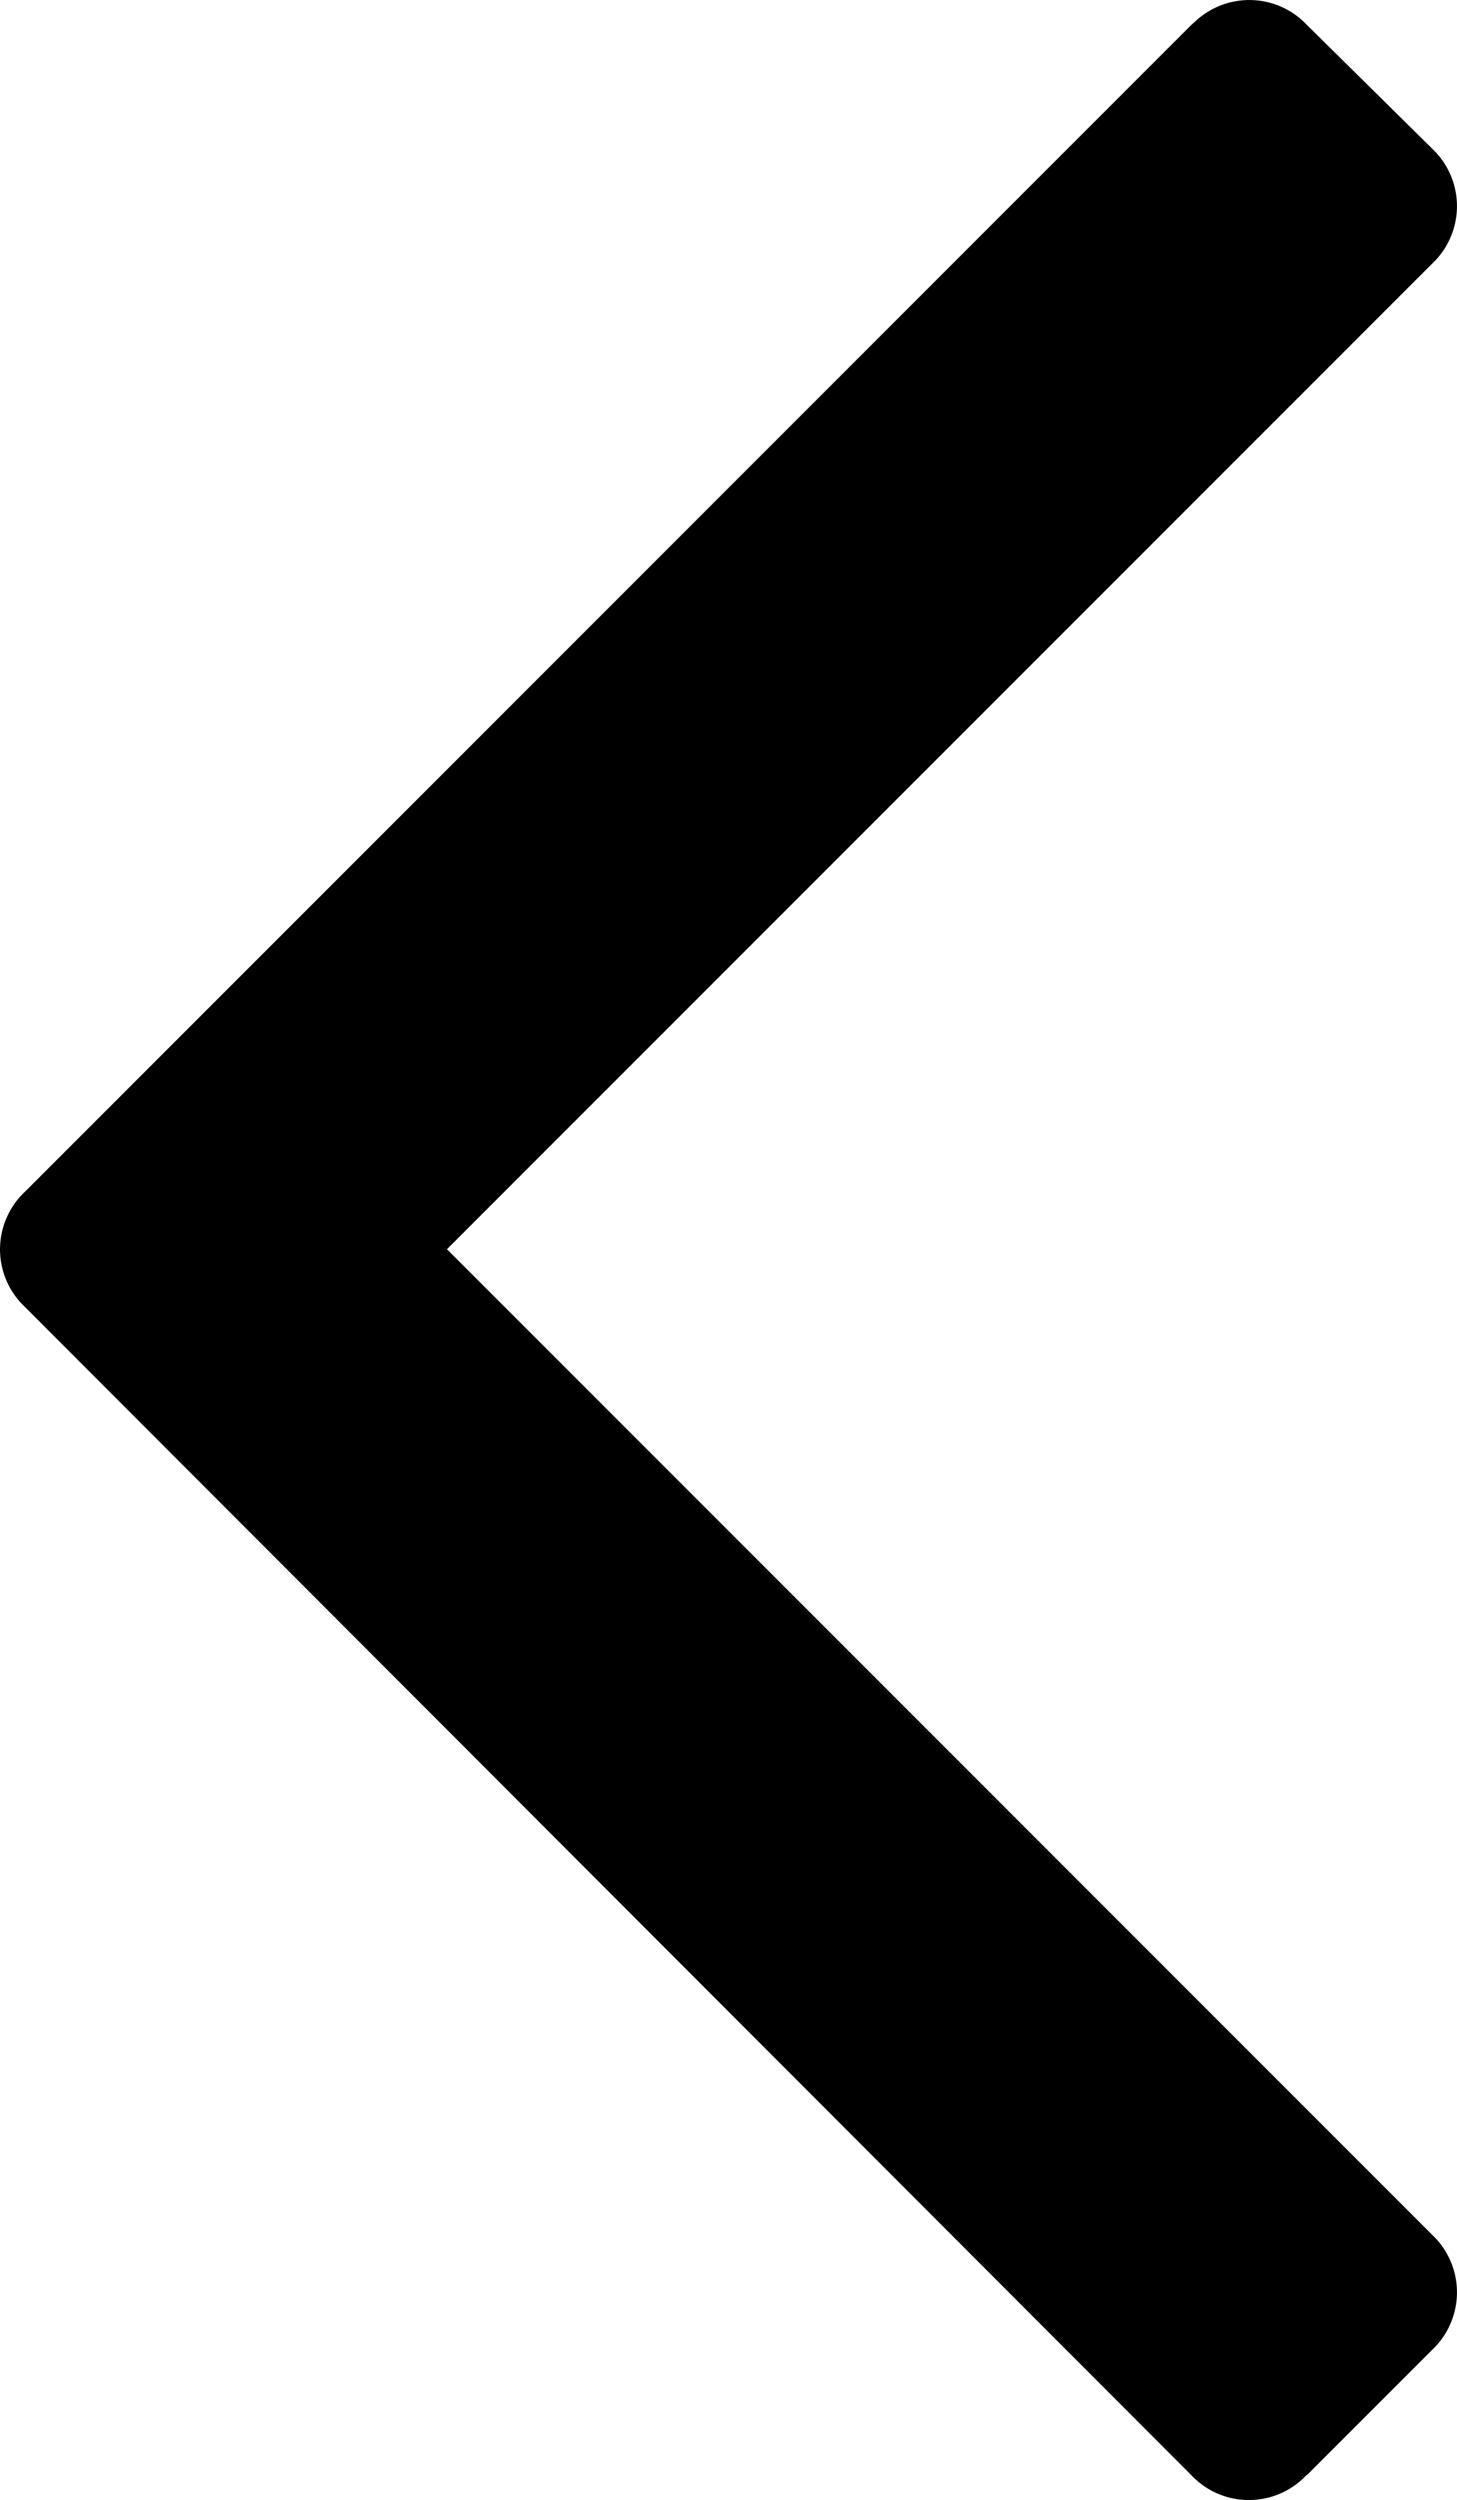 <svg xmlns="http://www.w3.org/2000/svg" viewBox="0 0 63.6 109.09"><title>Ресурс 4</title><g id="Слой_2" data-name="Слой 2"><g id="Слой_1-2" data-name="Слой 1"><g id="Слой_2-2" data-name="Слой 2"><g id="Capa_1" data-name="Capa 1"><path d="M57.05,108l5.46-5.46a3.45,3.45,0,0,0,.16-4.87l-.16-.16-43-43,43-43a3.45,3.45,0,0,0,.16-4.87l-.16-.16L57.05,1.09A3.45,3.45,0,0,0,52.18.93L52,1.09,1.09,52a3.45,3.45,0,0,0-.16,4.87l.16.16L52,108a3.45,3.45,0,0,0,4.87.16l.16-.16Z"/></g></g></g></g></svg>